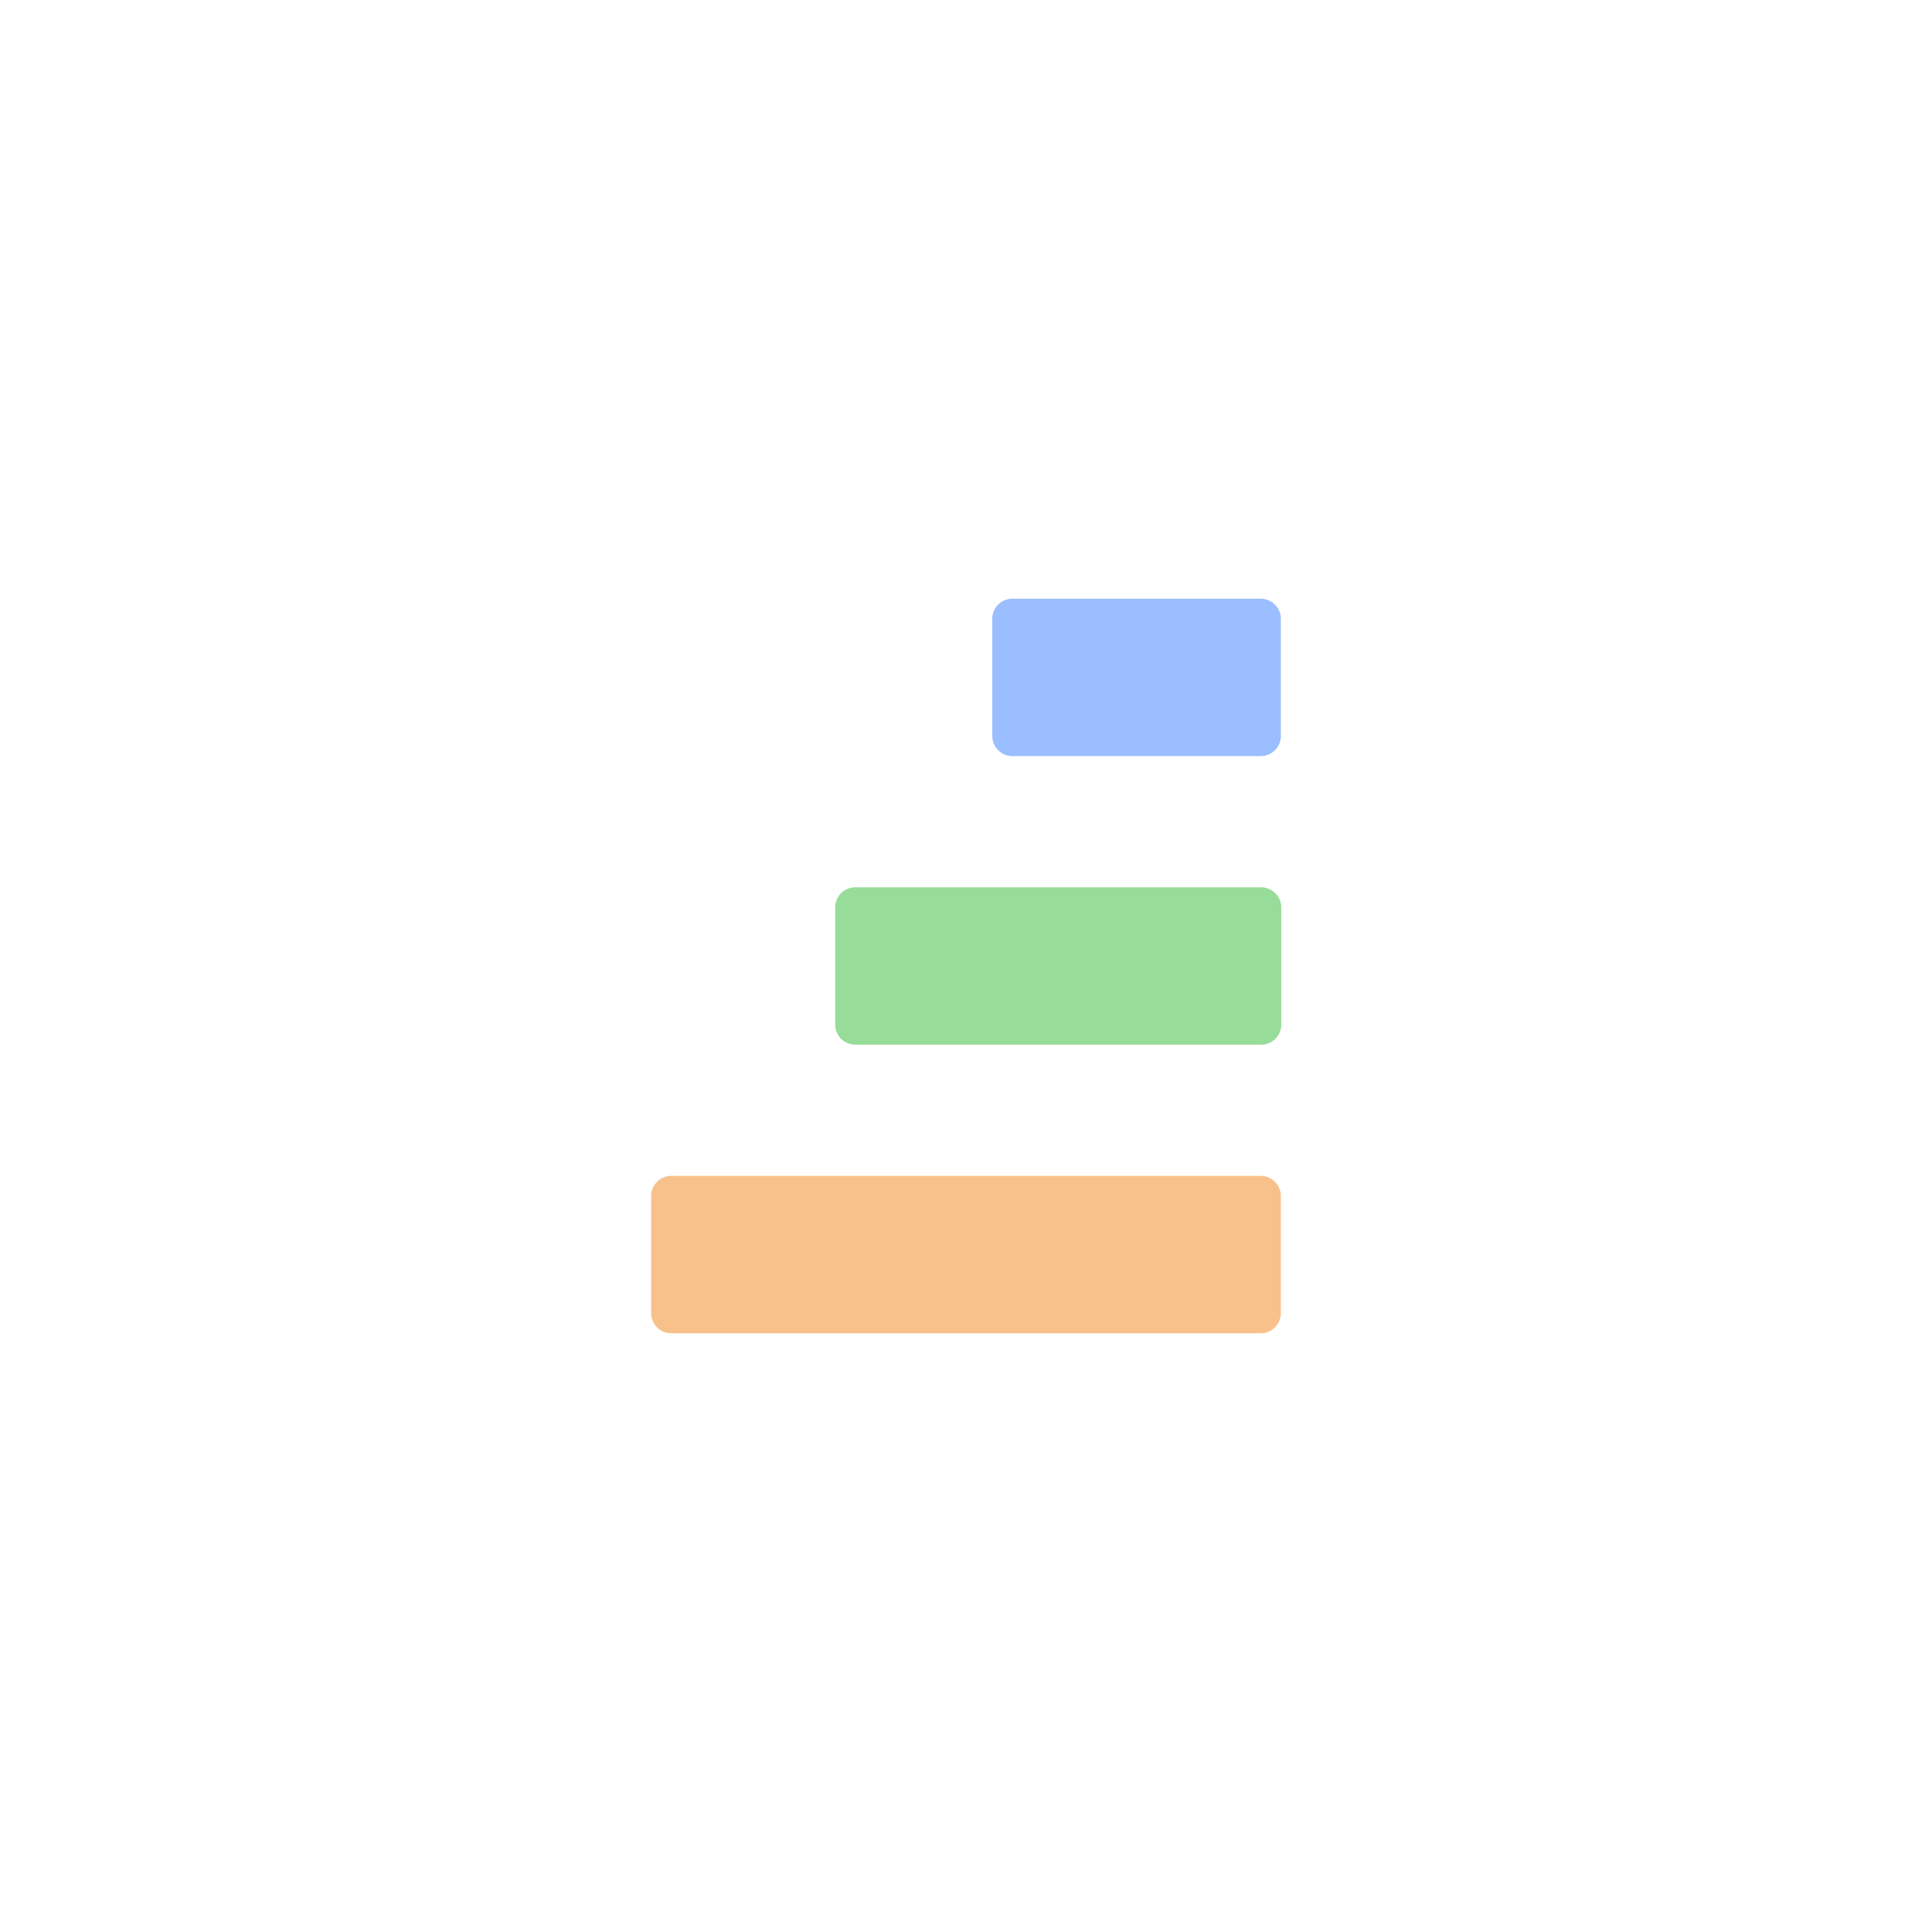 <svg xmlns="http://www.w3.org/2000/svg" viewBox="0 0 192 192">
  <rect width="100%" height="100%" fill="#fff" />
  <path fill="#9abeff" fill-rule="evenodd"
    d="M100.61 59.5h24.68a2 2 0 0 1 2 2v11.64a2 2 0 0 1-2 2h-24.68a2 2 0 0 1-2-2V61.5a2 2 0 0 1 2-2Z" />
  <path fill="#98dc9a" fill-rule="evenodd"
    d="M85 88.18h40.33a2 2 0 0 1 2 2v11.64a2 2 0 0 1-2 2H85a2 2 0 0 1-2-2V90.18a2 2 0 0 1 2-2Z" />
  <path fill="#f8c18c" fill-rule="evenodd"
    d="M66.71 116.86h58.58a2 2 0 0 1 2 2v11.64a2 2 0 0 1-2 2H66.71a2 2 0 0 1-2-2v-11.64a2 2 0 0 1 2-2Z" />
</svg>
